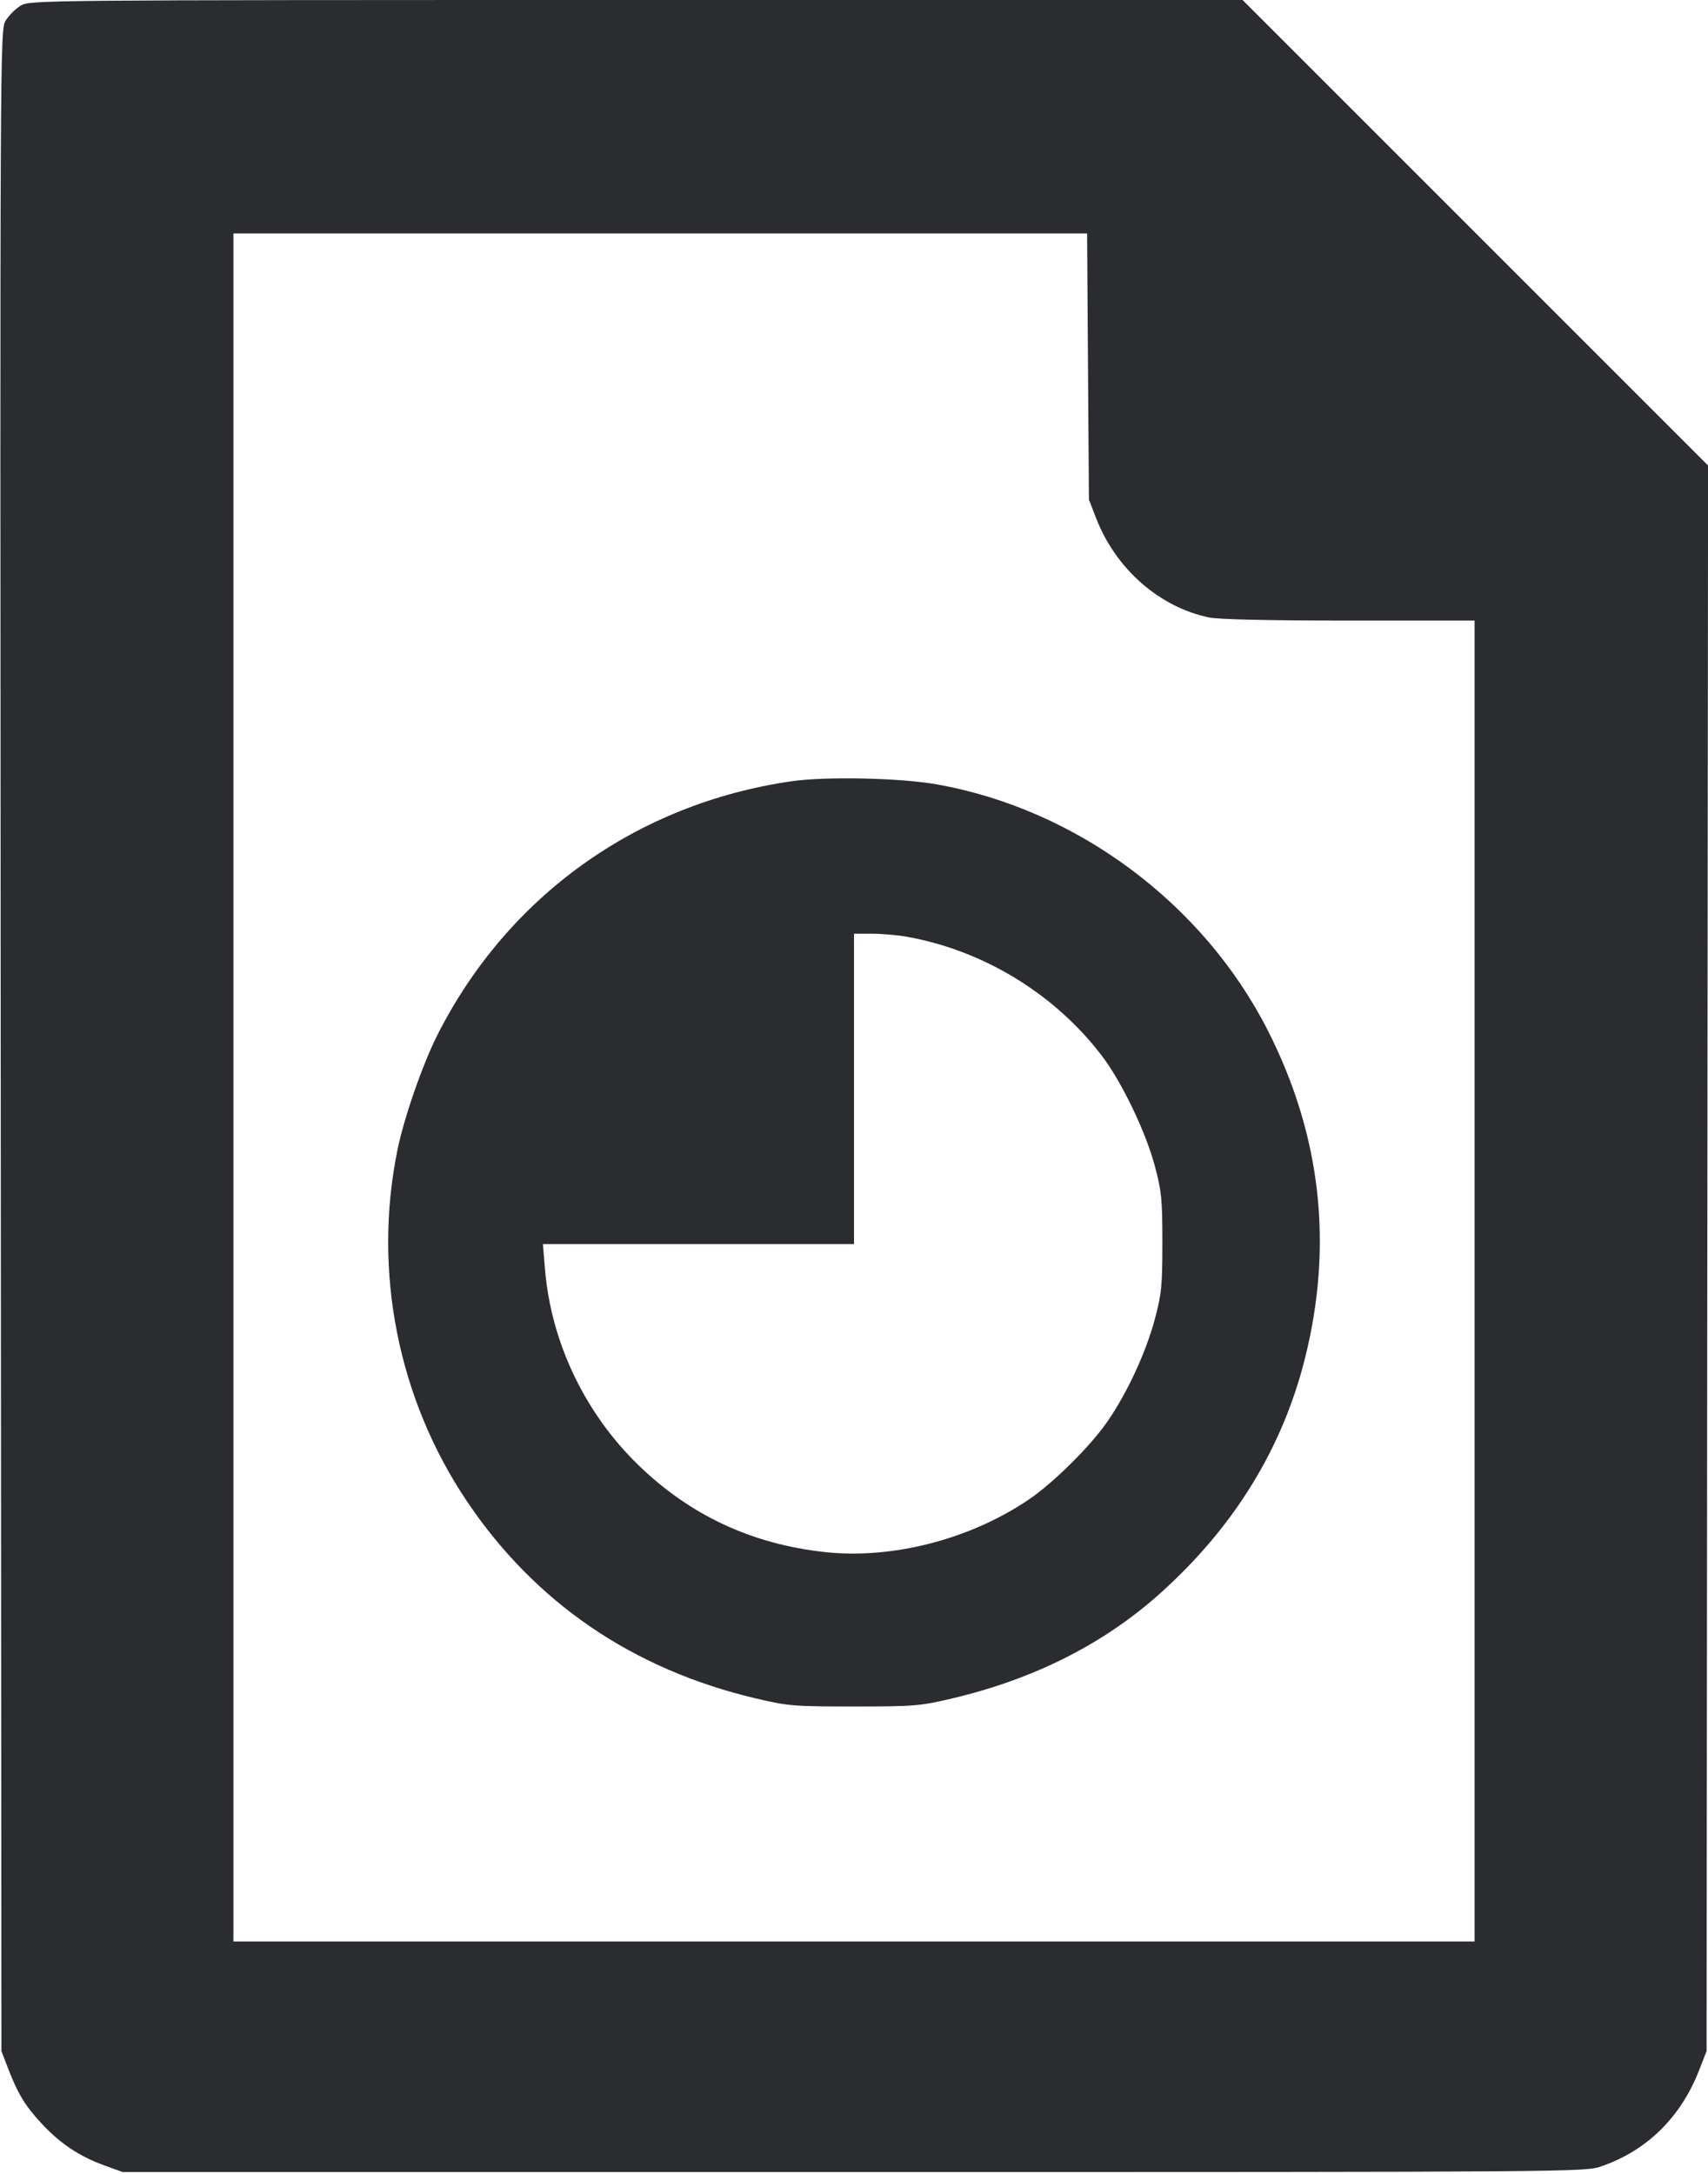 <svg width="44" height="56" viewBox="0 0 44 56" fill="none" xmlns="http://www.w3.org/2000/svg"><path d="M0.531 0.146 C 0.400 0.226,0.226 0.400,0.146 0.531 C 0.001 0.769,-0.000 0.918,0.018 26.803 L 0.037 52.837 0.193 53.244 C 0.455 53.929,0.640 54.237,1.064 54.695 C 1.548 55.217,2.039 55.546,2.685 55.781 L 3.160 55.953 21.992 55.953 C 40.647 55.953,40.828 55.952,41.251 55.806 C 42.425 55.402,43.299 54.543,43.773 53.326 L 43.963 52.837 43.982 32.414 L 44.002 11.992 38.006 5.996 L 32.010 -0.000 16.390 0.000 C 0.933 0.001,0.768 0.002,0.531 0.146 M28.028 9.442 L 28.052 12.870 28.237 13.348 C 28.745 14.657,29.868 15.642,31.152 15.907 C 31.398 15.957,32.722 15.987,34.764 15.987 L 37.987 15.987 37.987 33.000 L 37.987 50.013 22.000 50.013 L 6.013 50.013 6.013 28.013 L 6.013 6.013 17.009 6.013 L 28.005 6.013 28.028 9.442 M20.387 20.126 C 16.401 20.703,13.070 23.091,11.265 26.668 C 10.882 27.427,10.405 28.801,10.237 29.633 C 9.604 32.747,10.252 36.026,12.021 38.662 C 13.778 41.282,16.299 43.004,19.471 43.752 C 20.299 43.948,20.445 43.960,22.000 43.960 C 23.555 43.960,23.701 43.948,24.529 43.752 C 26.657 43.250,28.460 42.335,29.919 41.017 C 31.807 39.312,33.042 37.297,33.620 34.982 C 34.349 32.062,34.030 29.245,32.663 26.550 C 31.000 23.272,27.732 20.842,24.127 20.205 C 23.183 20.038,21.274 19.998,20.387 20.126 M23.362 24.131 C 25.336 24.483,27.175 25.606,28.388 27.201 C 28.898 27.873,29.515 29.155,29.748 30.030 C 29.924 30.688,29.944 30.891,29.944 32.010 C 29.944 33.122,29.923 33.334,29.752 33.974 C 29.522 34.836,29.038 35.883,28.531 36.616 C 28.087 37.259,27.129 38.208,26.488 38.639 C 24.972 39.660,22.978 40.171,21.248 39.982 C 19.367 39.776,17.778 39.035,16.446 37.742 C 15.061 36.398,14.191 34.568,14.038 32.678 L 13.986 32.047 17.993 32.047 L 22.000 32.047 22.000 28.050 L 22.000 24.053 22.463 24.053 C 22.718 24.053,23.122 24.088,23.362 24.131 " fill="#2B2C30" stroke="none" fill-rule="evenodd"></path></svg>